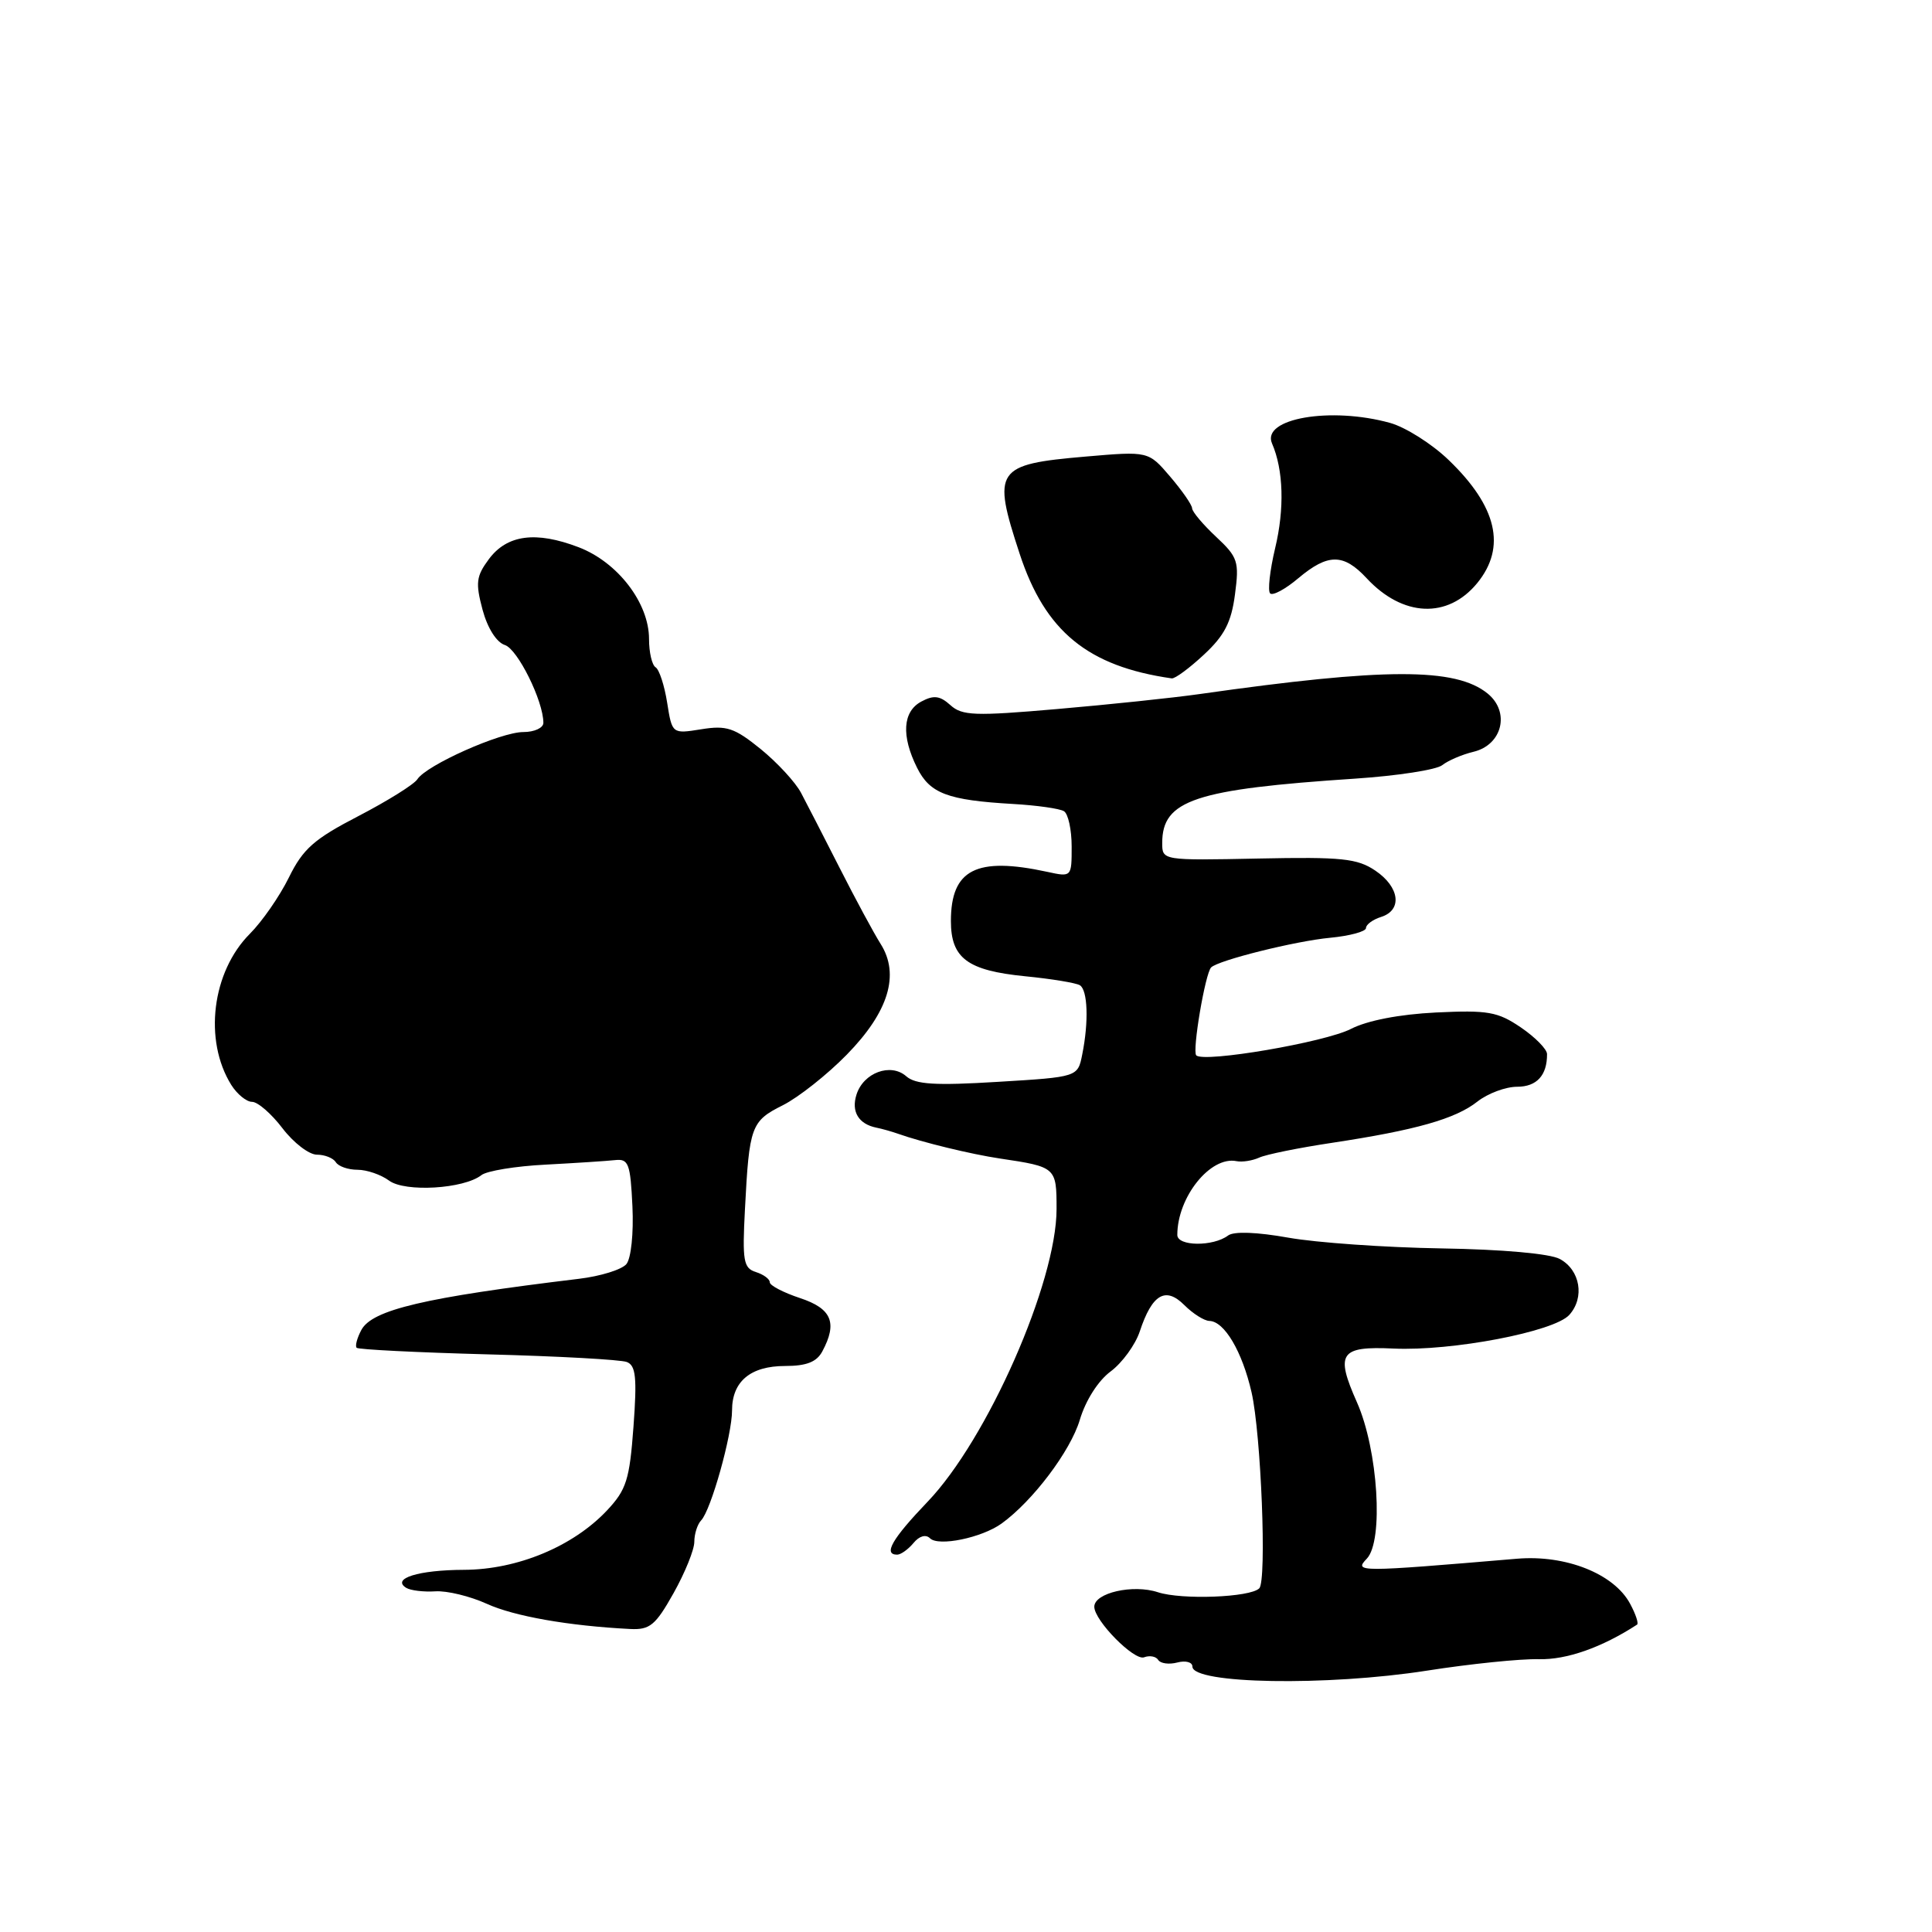 <?xml version="1.0" encoding="UTF-8" standalone="no"?>
<!DOCTYPE svg PUBLIC "-//W3C//DTD SVG 1.1//EN" "http://www.w3.org/Graphics/SVG/1.1/DTD/svg11.dtd" >
<svg xmlns="http://www.w3.org/2000/svg" xmlns:xlink="http://www.w3.org/1999/xlink" version="1.1" viewBox="0 0 256 256">
 <g >
 <path fill="currentColor"
d=" M 189.07 221.37 C 194.81 220.47 201.48 219.79 203.89 219.85 C 207.58 219.95 212.26 218.30 216.92 215.27 C 217.15 215.12 216.74 213.88 216.00 212.51 C 213.88 208.54 207.49 205.99 201.00 206.54 C 179.82 208.33 179.40 208.33 181.11 206.53 C 183.36 204.18 182.60 192.12 179.81 185.83 C 176.91 179.30 177.54 178.36 184.64 178.69 C 192.38 179.05 205.94 176.46 207.94 174.23 C 210.01 171.94 209.39 168.28 206.68 166.82 C 205.38 166.11 199.05 165.55 191.00 165.42 C 183.57 165.30 174.45 164.66 170.73 164.00 C 166.53 163.25 163.49 163.14 162.73 163.71 C 160.75 165.20 156.00 165.15 156.00 163.64 C 156.00 158.62 160.39 153.15 163.85 153.86 C 164.60 154.01 165.95 153.80 166.85 153.39 C 167.76 152.97 172.10 152.09 176.50 151.43 C 187.60 149.75 192.86 148.26 195.77 145.96 C 197.15 144.88 199.51 144.00 201.03 144.00 C 203.62 144.00 205.01 142.49 204.99 139.67 C 204.99 139.03 203.43 137.44 201.52 136.14 C 198.46 134.06 197.17 133.83 190.28 134.16 C 185.43 134.40 181.18 135.22 179.00 136.34 C 175.55 138.11 159.52 140.85 158.51 139.84 C 157.95 139.29 159.70 128.97 160.48 128.19 C 161.43 127.24 171.65 124.69 176.25 124.26 C 178.86 124.01 181.00 123.43 181.00 122.97 C 181.00 122.51 181.90 121.85 183.00 121.50 C 185.85 120.60 185.47 117.55 182.25 115.37 C 179.86 113.75 177.81 113.53 166.75 113.76 C 154.01 114.02 154.00 114.01 154.00 111.70 C 154.00 106.02 158.31 104.58 179.60 103.17 C 185.16 102.80 190.33 102.00 191.10 101.39 C 191.87 100.78 193.73 99.98 195.23 99.62 C 199.07 98.71 200.13 94.34 197.11 91.89 C 192.87 88.45 183.52 88.47 159.00 91.96 C 155.43 92.47 146.92 93.36 140.09 93.95 C 129.16 94.90 127.48 94.84 125.93 93.43 C 124.54 92.18 123.72 92.08 122.08 92.96 C 119.61 94.28 119.40 97.50 121.52 101.74 C 123.22 105.15 125.57 106.03 134.23 106.53 C 137.38 106.71 140.42 107.14 140.98 107.49 C 141.54 107.83 142.00 109.94 142.00 112.17 C 142.00 116.22 142.00 116.23 138.75 115.52 C 129.36 113.49 126.00 115.21 126.00 122.04 C 126.00 126.97 128.19 128.60 135.84 129.36 C 139.32 129.70 142.58 130.24 143.09 130.55 C 144.13 131.20 144.28 135.37 143.40 139.73 C 142.81 142.71 142.81 142.71 132.23 143.35 C 123.92 143.86 121.32 143.70 120.08 142.61 C 118.02 140.80 114.41 142.13 113.49 145.04 C 112.77 147.29 113.76 148.94 116.12 149.42 C 116.88 149.57 118.17 149.94 119.00 150.23 C 122.18 151.36 128.67 152.94 132.50 153.51 C 139.94 154.62 140.00 154.67 140.00 160.20 C 140.00 169.92 130.83 190.73 122.91 198.99 C 118.20 203.91 117.00 206.00 118.88 206.00 C 119.36 206.00 120.33 205.31 121.04 204.46 C 121.81 203.52 122.68 203.28 123.23 203.83 C 124.35 204.95 130.08 203.77 132.71 201.88 C 136.85 198.89 141.84 192.28 143.08 188.14 C 143.85 185.55 145.52 182.94 147.17 181.72 C 148.70 180.58 150.44 178.19 151.03 176.41 C 152.66 171.48 154.44 170.44 156.93 172.93 C 158.07 174.07 159.56 175.01 160.25 175.03 C 162.24 175.08 164.60 179.08 165.84 184.50 C 167.10 190.03 167.87 209.45 166.86 210.46 C 165.67 211.67 156.58 212.01 153.43 210.98 C 150.13 209.89 145.00 211.06 145.00 212.90 C 145.00 214.74 150.29 220.10 151.60 219.60 C 152.34 219.32 153.18 219.48 153.47 219.95 C 153.76 220.42 154.90 220.58 156.00 220.29 C 157.10 220.00 158.00 220.24 158.00 220.83 C 158.00 223.14 175.81 223.44 189.07 221.37 Z  M 89.25 211.10 C 90.76 208.41 92.00 205.35 92.00 204.30 C 92.00 203.26 92.41 201.97 92.91 201.45 C 94.21 200.10 97.00 190.15 97.00 186.89 C 97.00 183.05 99.44 181.00 104.04 181.00 C 106.86 181.00 108.21 180.47 108.96 179.07 C 111.00 175.27 110.21 173.39 106.00 172.00 C 103.80 171.27 102.00 170.33 102.00 169.91 C 102.00 169.48 101.17 168.87 100.15 168.55 C 98.51 168.03 98.35 167.07 98.71 160.23 C 99.28 149.21 99.52 148.56 103.73 146.45 C 105.80 145.41 109.62 142.39 112.21 139.74 C 117.75 134.08 119.26 129.13 116.68 125.06 C 115.79 123.65 113.36 119.15 111.28 115.05 C 109.20 110.96 106.89 106.46 106.14 105.05 C 105.40 103.65 102.99 101.04 100.79 99.25 C 97.32 96.44 96.28 96.09 92.93 96.63 C 89.06 97.25 89.06 97.25 88.40 93.10 C 88.04 90.82 87.35 88.71 86.87 88.42 C 86.39 88.12 86.00 86.44 86.00 84.67 C 86.00 79.90 81.85 74.49 76.67 72.51 C 70.99 70.34 67.18 70.85 64.77 74.10 C 63.10 76.35 62.99 77.23 63.94 80.79 C 64.60 83.24 65.79 85.11 66.90 85.47 C 68.59 86.01 72.00 92.89 72.00 95.78 C 72.00 96.45 70.81 97.00 69.35 97.00 C 66.33 97.00 56.50 101.38 55.30 103.26 C 54.86 103.94 51.35 106.13 47.50 108.13 C 41.61 111.18 40.15 112.47 38.28 116.27 C 37.06 118.75 34.73 122.11 33.11 123.73 C 28.08 128.77 26.96 137.84 30.64 143.75 C 31.42 144.99 32.66 146.00 33.40 146.00 C 34.15 146.00 35.96 147.57 37.43 149.50 C 38.90 151.43 40.95 153.00 41.99 153.00 C 43.03 153.00 44.16 153.45 44.50 154.00 C 44.84 154.55 46.13 155.00 47.37 155.00 C 48.61 155.00 50.49 155.65 51.56 156.44 C 53.68 158.00 61.46 157.54 63.79 155.71 C 64.50 155.15 68.32 154.52 72.29 154.32 C 76.25 154.11 80.40 153.84 81.50 153.72 C 83.29 153.52 83.53 154.18 83.80 159.84 C 83.97 163.44 83.62 166.75 83.00 167.50 C 82.39 168.23 79.56 169.11 76.70 169.45 C 56.25 171.92 49.31 173.55 47.88 176.23 C 47.31 177.30 47.03 178.36 47.26 178.59 C 47.49 178.82 55.31 179.21 64.63 179.46 C 73.95 179.70 82.24 180.16 83.05 180.47 C 84.25 180.93 84.42 182.52 83.94 189.03 C 83.42 196.07 83.01 197.39 80.43 200.14 C 75.94 204.91 68.57 207.98 61.50 208.01 C 55.44 208.03 51.83 209.16 53.83 210.40 C 54.41 210.75 56.14 210.96 57.69 210.86 C 59.23 210.76 62.30 211.51 64.50 212.51 C 68.11 214.16 75.36 215.44 83.50 215.85 C 86.11 215.98 86.86 215.36 89.25 211.10 Z  M 159.52 86.75 C 162.24 84.23 163.16 82.45 163.64 78.77 C 164.22 74.40 164.03 73.83 161.13 71.12 C 159.41 69.51 157.98 67.82 157.96 67.35 C 157.94 66.88 156.62 64.99 155.04 63.14 C 152.17 59.78 152.17 59.78 143.83 60.50 C 131.90 61.53 131.44 62.21 135.11 73.38 C 138.48 83.66 144.14 88.30 155.26 89.89 C 155.69 89.95 157.60 88.54 159.52 86.75 Z  M 195.75 77.25 C 199.62 72.50 198.37 67.12 191.95 60.95 C 189.73 58.81 186.24 56.61 184.20 56.04 C 176.31 53.85 167.11 55.45 168.55 58.76 C 170.07 62.26 170.22 67.41 168.96 72.65 C 168.26 75.60 167.96 78.29 168.30 78.63 C 168.64 78.97 170.32 78.07 172.03 76.62 C 175.96 73.32 178.02 73.32 181.08 76.61 C 185.87 81.77 191.84 82.03 195.75 77.25 Z "/>
</g>
</svg>